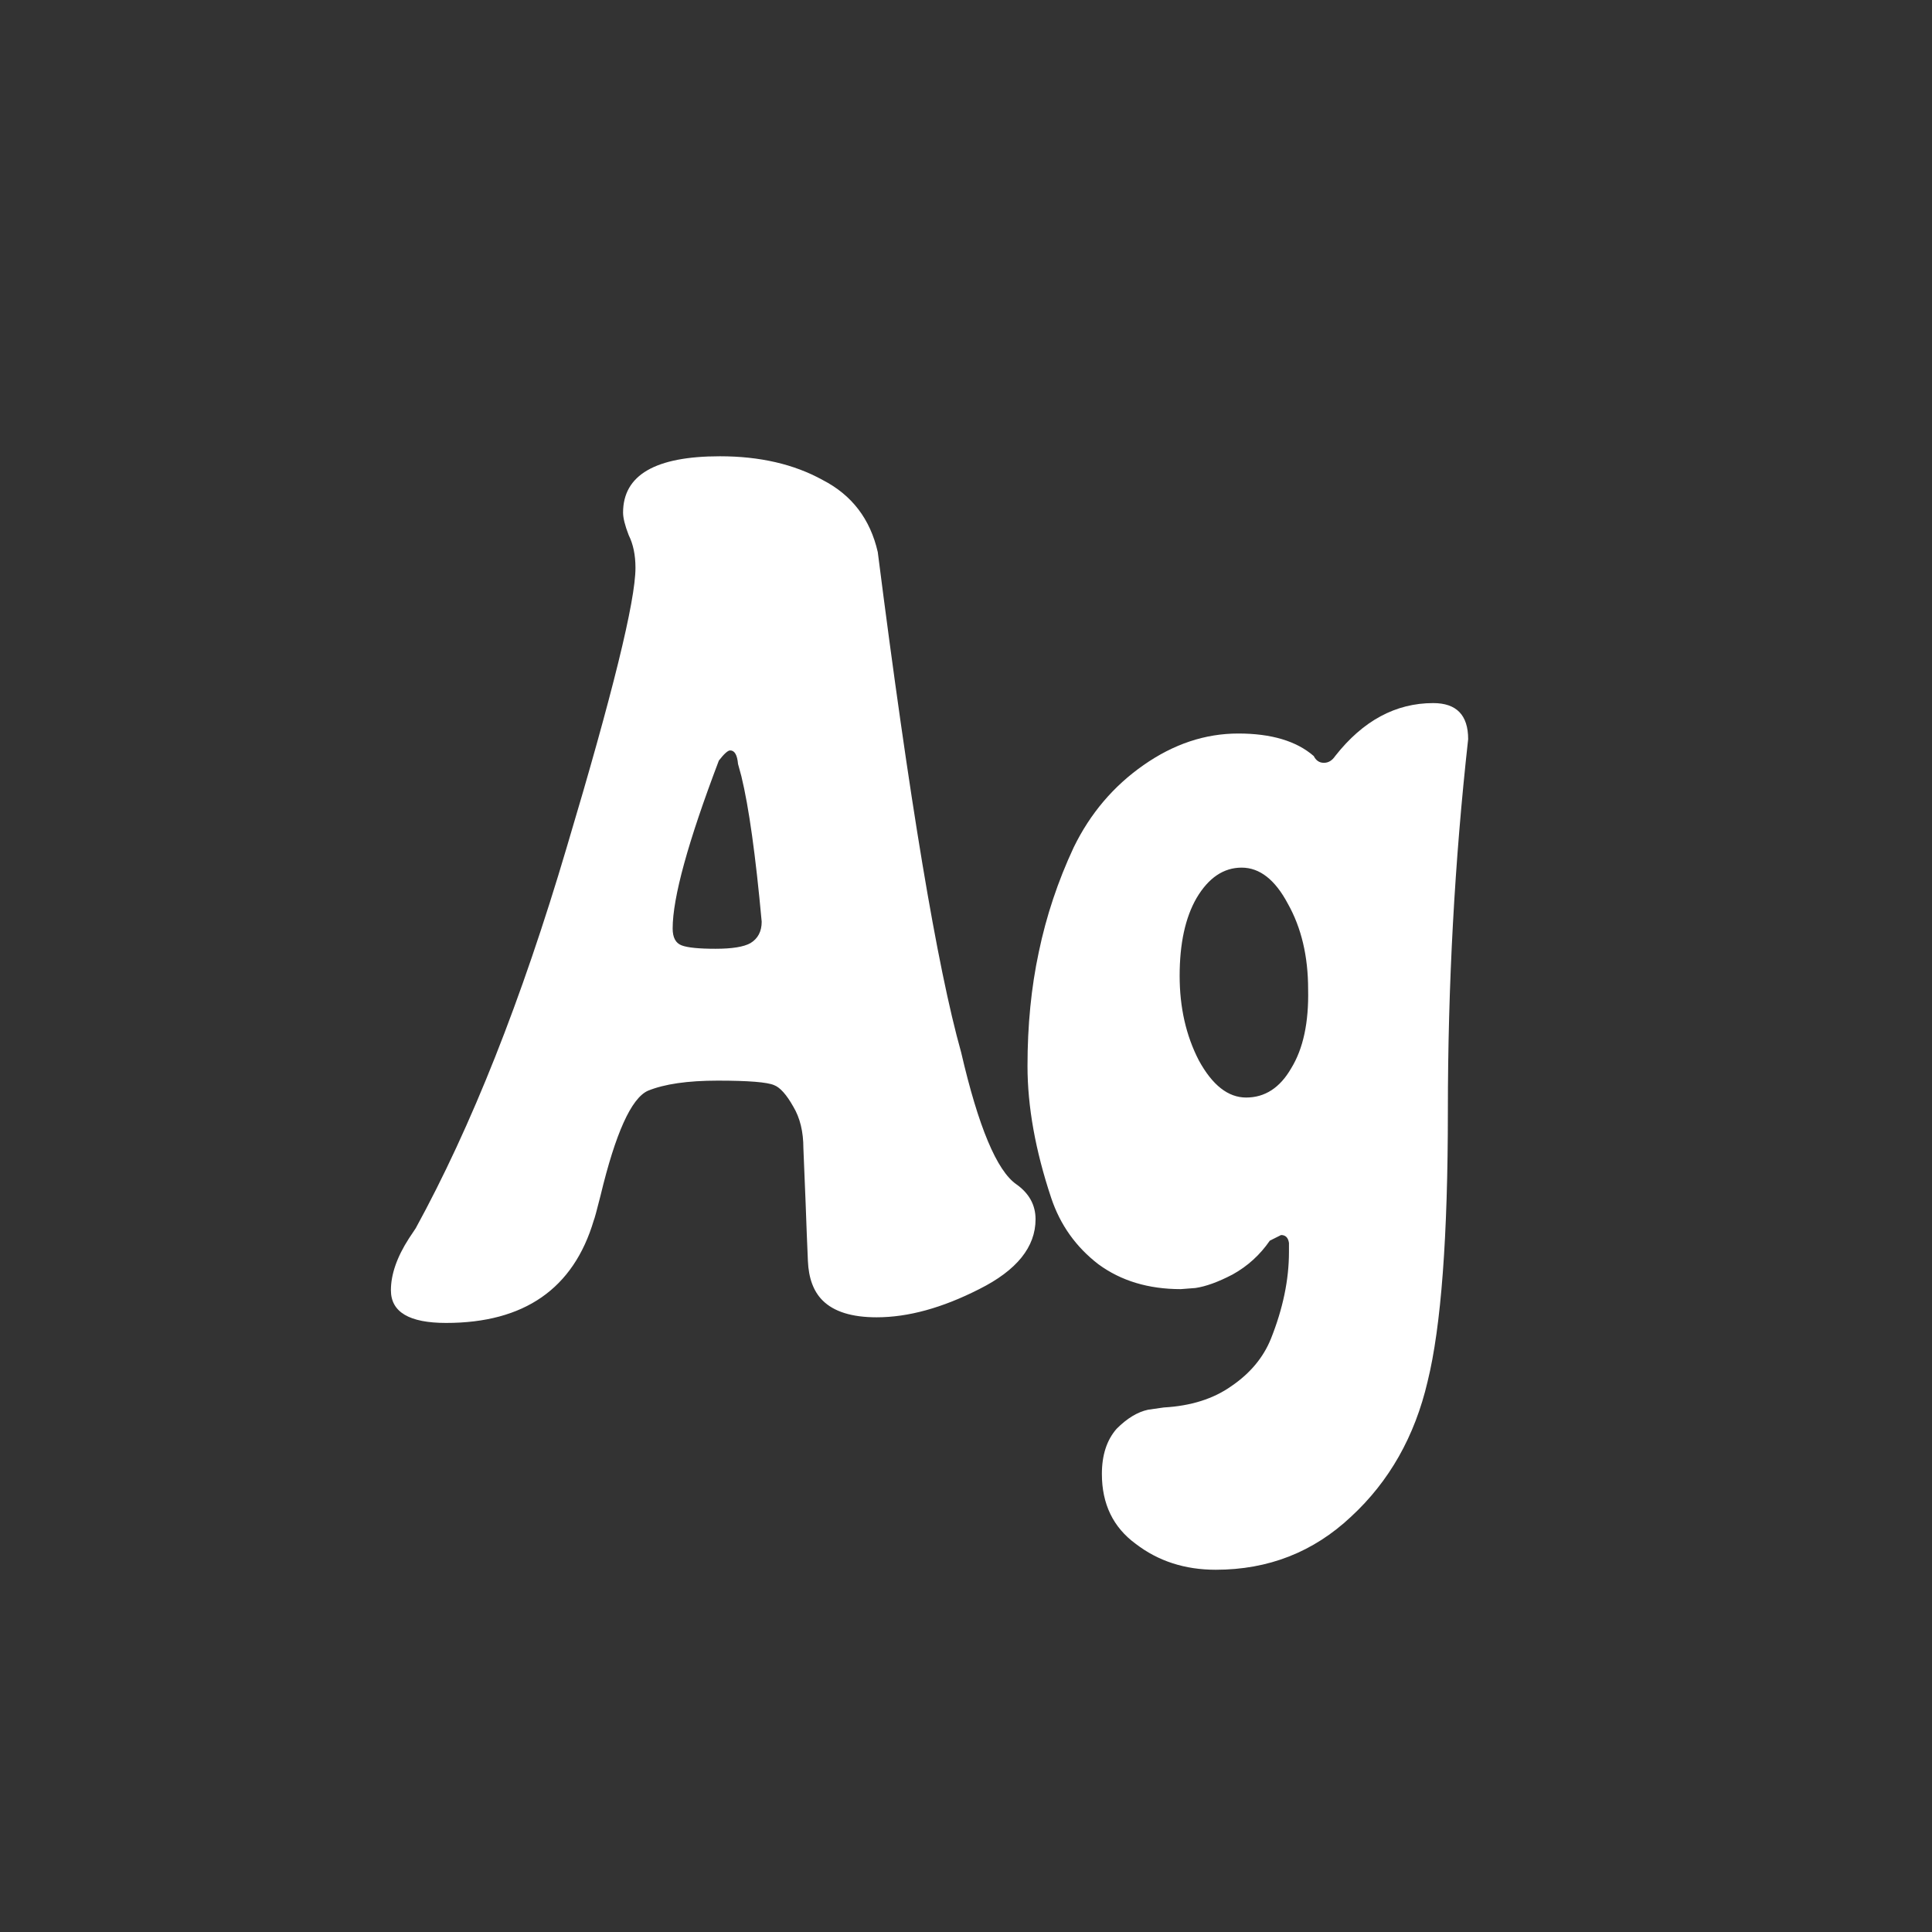 <svg width="24" height="24" viewBox="0 0 24 24" fill="none" xmlns="http://www.w3.org/2000/svg">
<rect x="0" y="0" width="24" height="24" fill="#333333" stroke="none"/>
<path d="M12.626 14.712C12.784 14.824 12.864 14.969 12.864 15.146C12.864 15.491 12.63 15.781 12.164 16.014C11.706 16.247 11.282 16.364 10.89 16.364C10.582 16.364 10.358 16.294 10.218 16.154C10.106 16.042 10.045 15.879 10.036 15.664C10.026 15.44 10.017 15.202 10.008 14.95C9.998 14.698 9.989 14.469 9.98 14.264C9.98 14.059 9.938 13.886 9.854 13.746C9.77 13.597 9.69 13.508 9.616 13.48C9.532 13.443 9.298 13.424 8.916 13.424C8.542 13.424 8.253 13.466 8.048 13.55C7.842 13.643 7.646 14.077 7.46 14.852C7.413 15.039 7.385 15.141 7.376 15.16C7.124 16.009 6.512 16.434 5.542 16.434C5.084 16.434 4.856 16.299 4.856 16.028C4.856 15.832 4.93 15.617 5.08 15.384L5.164 15.258C5.854 13.998 6.48 12.421 7.04 10.526C7.609 8.622 7.894 7.465 7.894 7.054C7.894 6.895 7.866 6.76 7.81 6.648C7.763 6.527 7.74 6.433 7.74 6.368C7.74 5.901 8.141 5.668 8.944 5.668C9.438 5.668 9.863 5.766 10.218 5.962C10.582 6.149 10.81 6.447 10.904 6.858C11.296 9.938 11.641 12.01 11.94 13.074C12.154 13.998 12.383 14.544 12.626 14.712ZM9.168 9.49C9.158 9.378 9.126 9.322 9.07 9.322C9.042 9.322 8.995 9.364 8.93 9.448C8.547 10.456 8.356 11.151 8.356 11.534C8.356 11.646 8.393 11.716 8.468 11.744C8.542 11.772 8.682 11.786 8.888 11.786C9.093 11.786 9.238 11.763 9.322 11.716C9.415 11.66 9.462 11.571 9.462 11.45C9.387 10.629 9.303 10.027 9.21 9.644L9.168 9.49ZM18.238 9.182C18.07 10.694 17.986 12.234 17.986 13.802C17.986 15.361 17.902 16.481 17.734 17.162C17.575 17.843 17.258 18.403 16.782 18.842C16.315 19.281 15.755 19.5 15.102 19.5C14.719 19.5 14.388 19.393 14.108 19.178C13.828 18.973 13.688 18.683 13.688 18.31C13.688 18.077 13.748 17.89 13.87 17.75C14 17.619 14.131 17.54 14.262 17.512L14.458 17.484C14.794 17.465 15.074 17.377 15.298 17.218C15.531 17.059 15.694 16.863 15.788 16.63C15.937 16.257 16.012 15.897 16.012 15.552V15.44C16.002 15.375 15.97 15.342 15.914 15.342L15.774 15.412C15.652 15.589 15.498 15.729 15.312 15.832C15.134 15.925 14.98 15.981 14.85 16L14.668 16.014C14.266 16.014 13.926 15.911 13.646 15.706C13.366 15.491 13.17 15.216 13.058 14.88C12.862 14.292 12.764 13.746 12.764 13.242C12.764 12.738 12.81 12.267 12.904 11.828C12.997 11.38 13.142 10.946 13.338 10.526C13.543 10.106 13.832 9.765 14.206 9.504C14.579 9.243 14.971 9.112 15.382 9.112C15.792 9.112 16.105 9.205 16.32 9.392C16.348 9.448 16.39 9.476 16.446 9.476C16.502 9.476 16.548 9.448 16.586 9.392C16.931 8.953 17.337 8.734 17.804 8.734C18.093 8.734 18.238 8.883 18.238 9.182ZM15.48 13.634C15.713 13.634 15.9 13.513 16.04 13.27C16.189 13.027 16.259 12.701 16.25 12.29C16.25 11.879 16.166 11.525 15.998 11.226C15.839 10.927 15.648 10.778 15.424 10.778C15.2 10.778 15.013 10.904 14.864 11.156C14.724 11.399 14.654 11.721 14.654 12.122C14.654 12.514 14.733 12.864 14.892 13.172C15.06 13.48 15.256 13.634 15.48 13.634Z" fill="white"/>
</svg>
